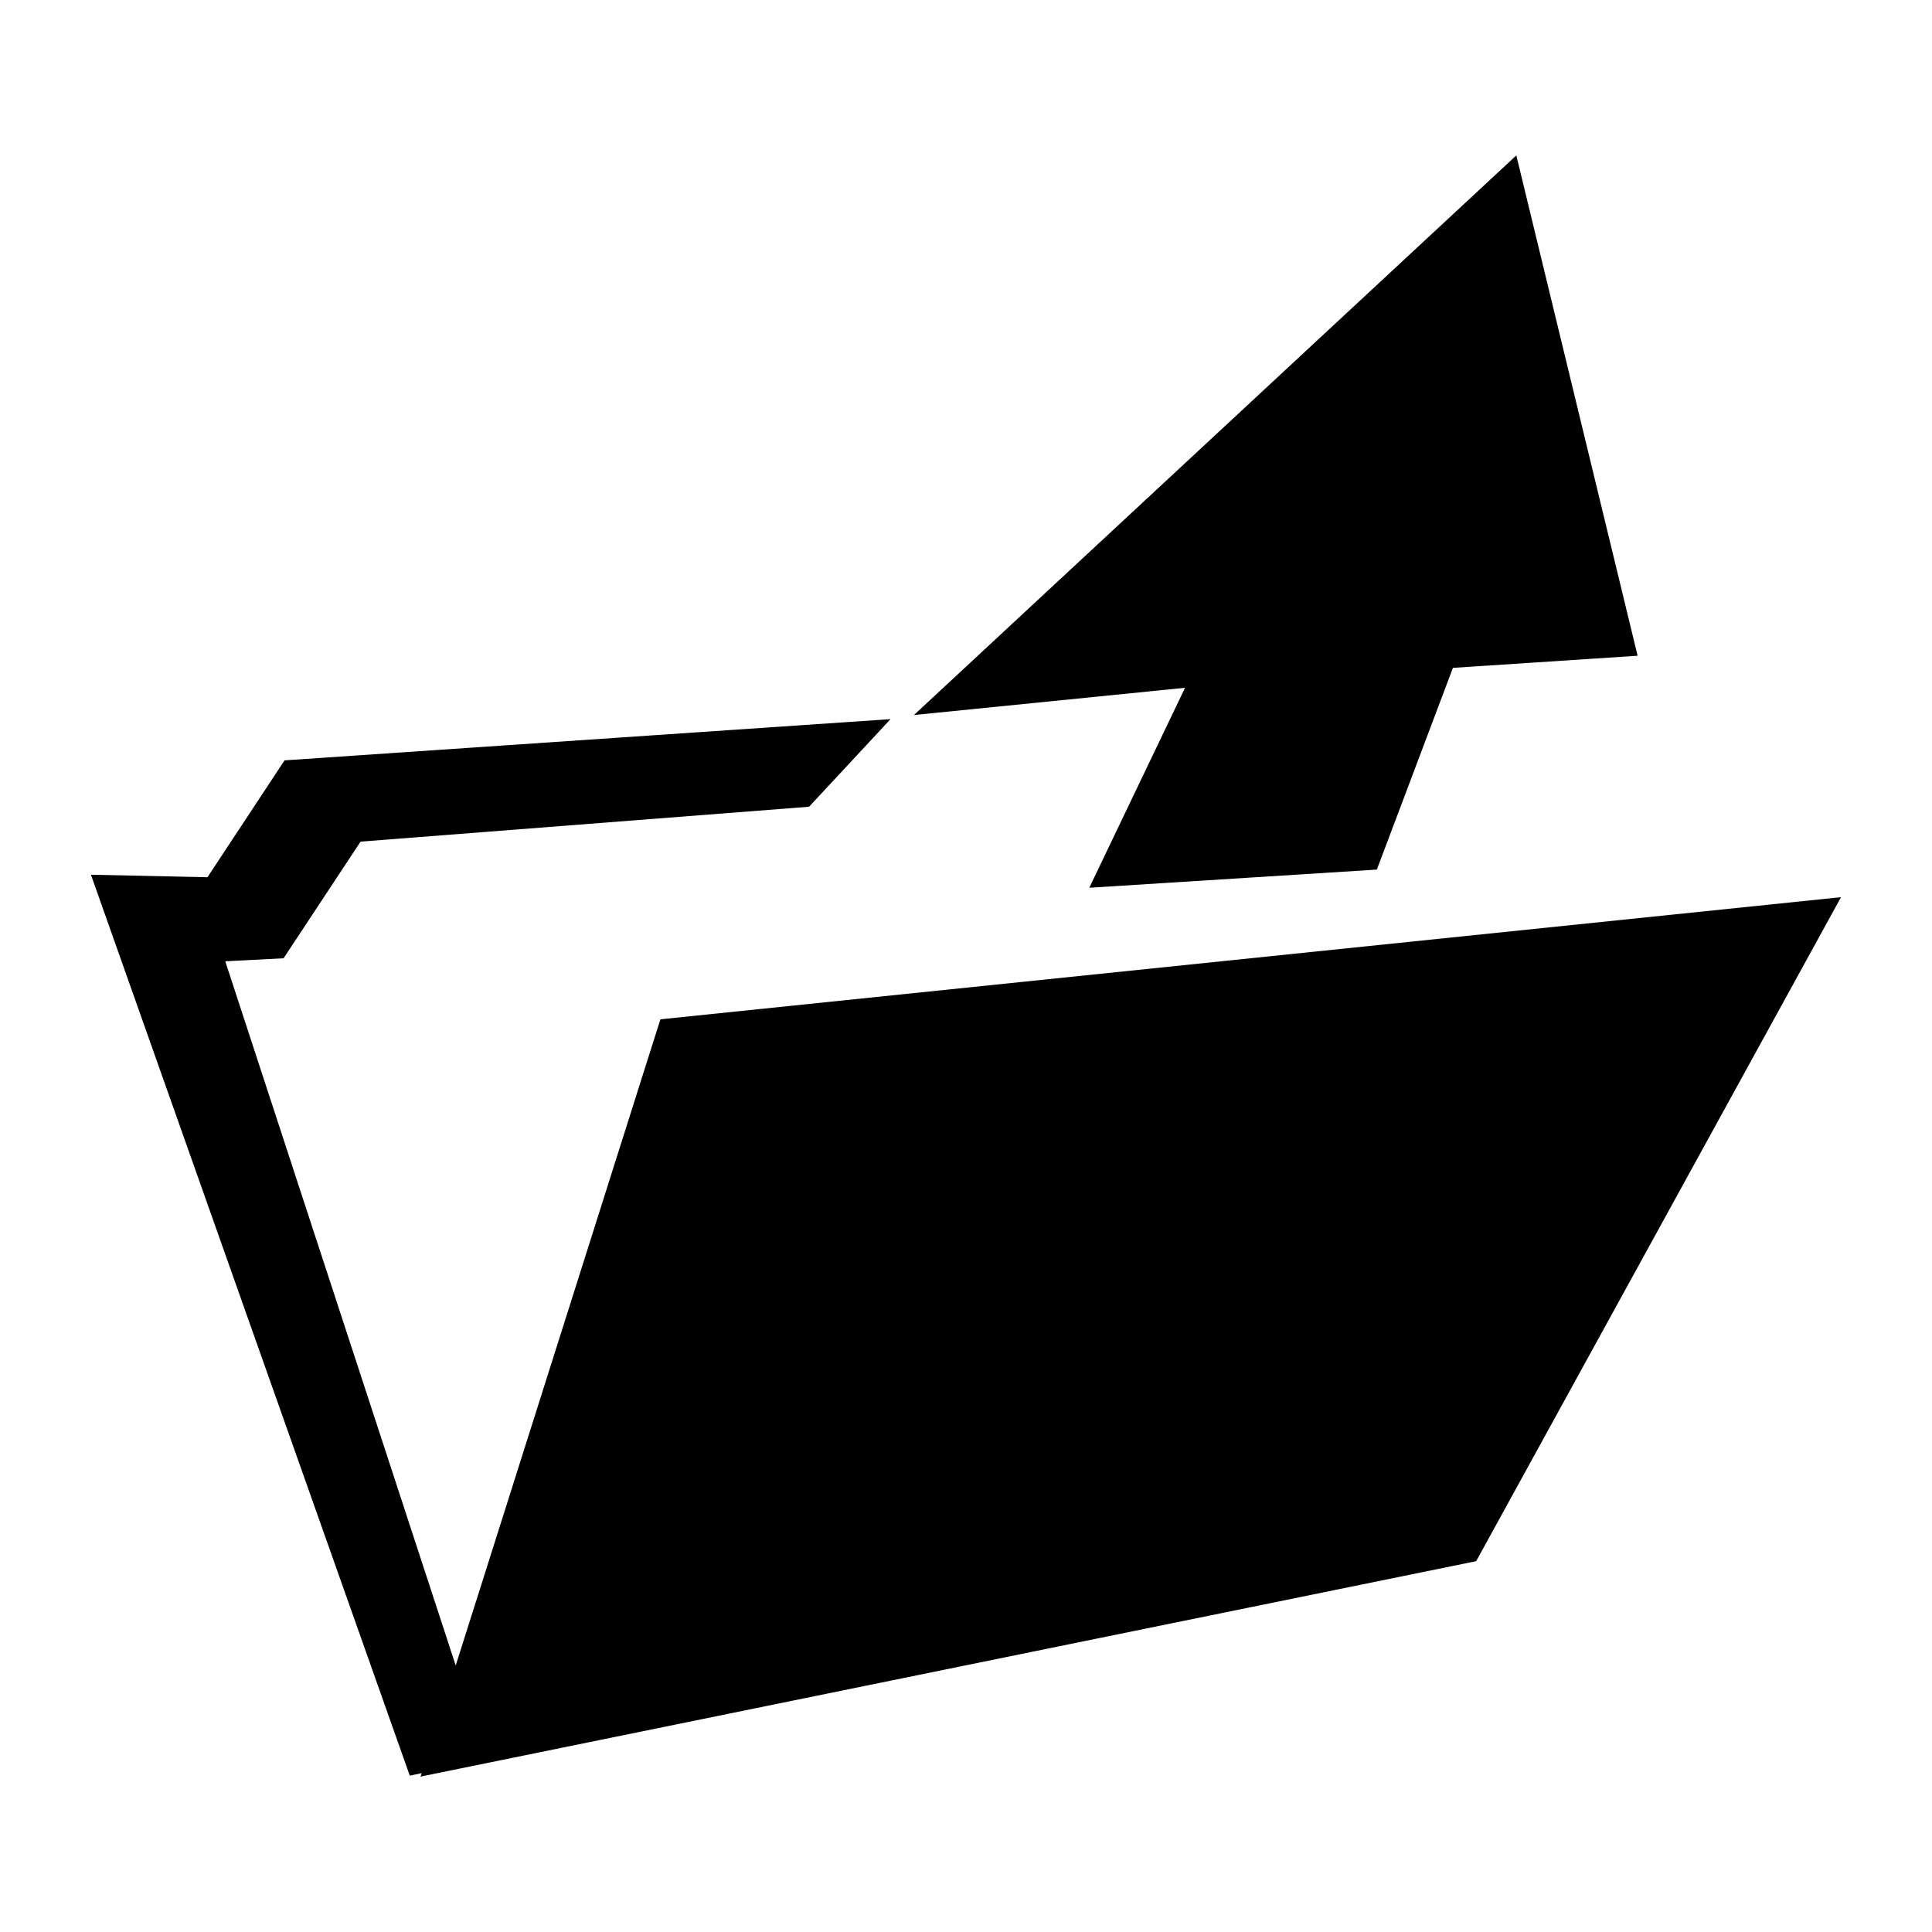 <!-- Generated by IcoMoon.io -->
<svg version="1.1" xmlns="http://www.w3.org/2000/svg" width="64" height="64" viewBox="0 0 64 64">
<title>upload</title>
<path d="M21.878 33.766l-0.248 0.778-6.534 20.628-7.634-23.328 1.932-0.1 2.55-3.864 14.858-1.156 2.698-2.902-20.074 1.366-2.554 3.872-3.86-0.084 10.562 29.844 0.394-0.082-0.038 0.114 34.97-7.136 12.086-21.996-39.108 4.046zM36.084 29.408l9.526-0.602 2.52-6.682 6.118-0.402-4.018-16.574-19.954 18.538 8.98-0.902-3.172 6.624z"></path>
</svg>

